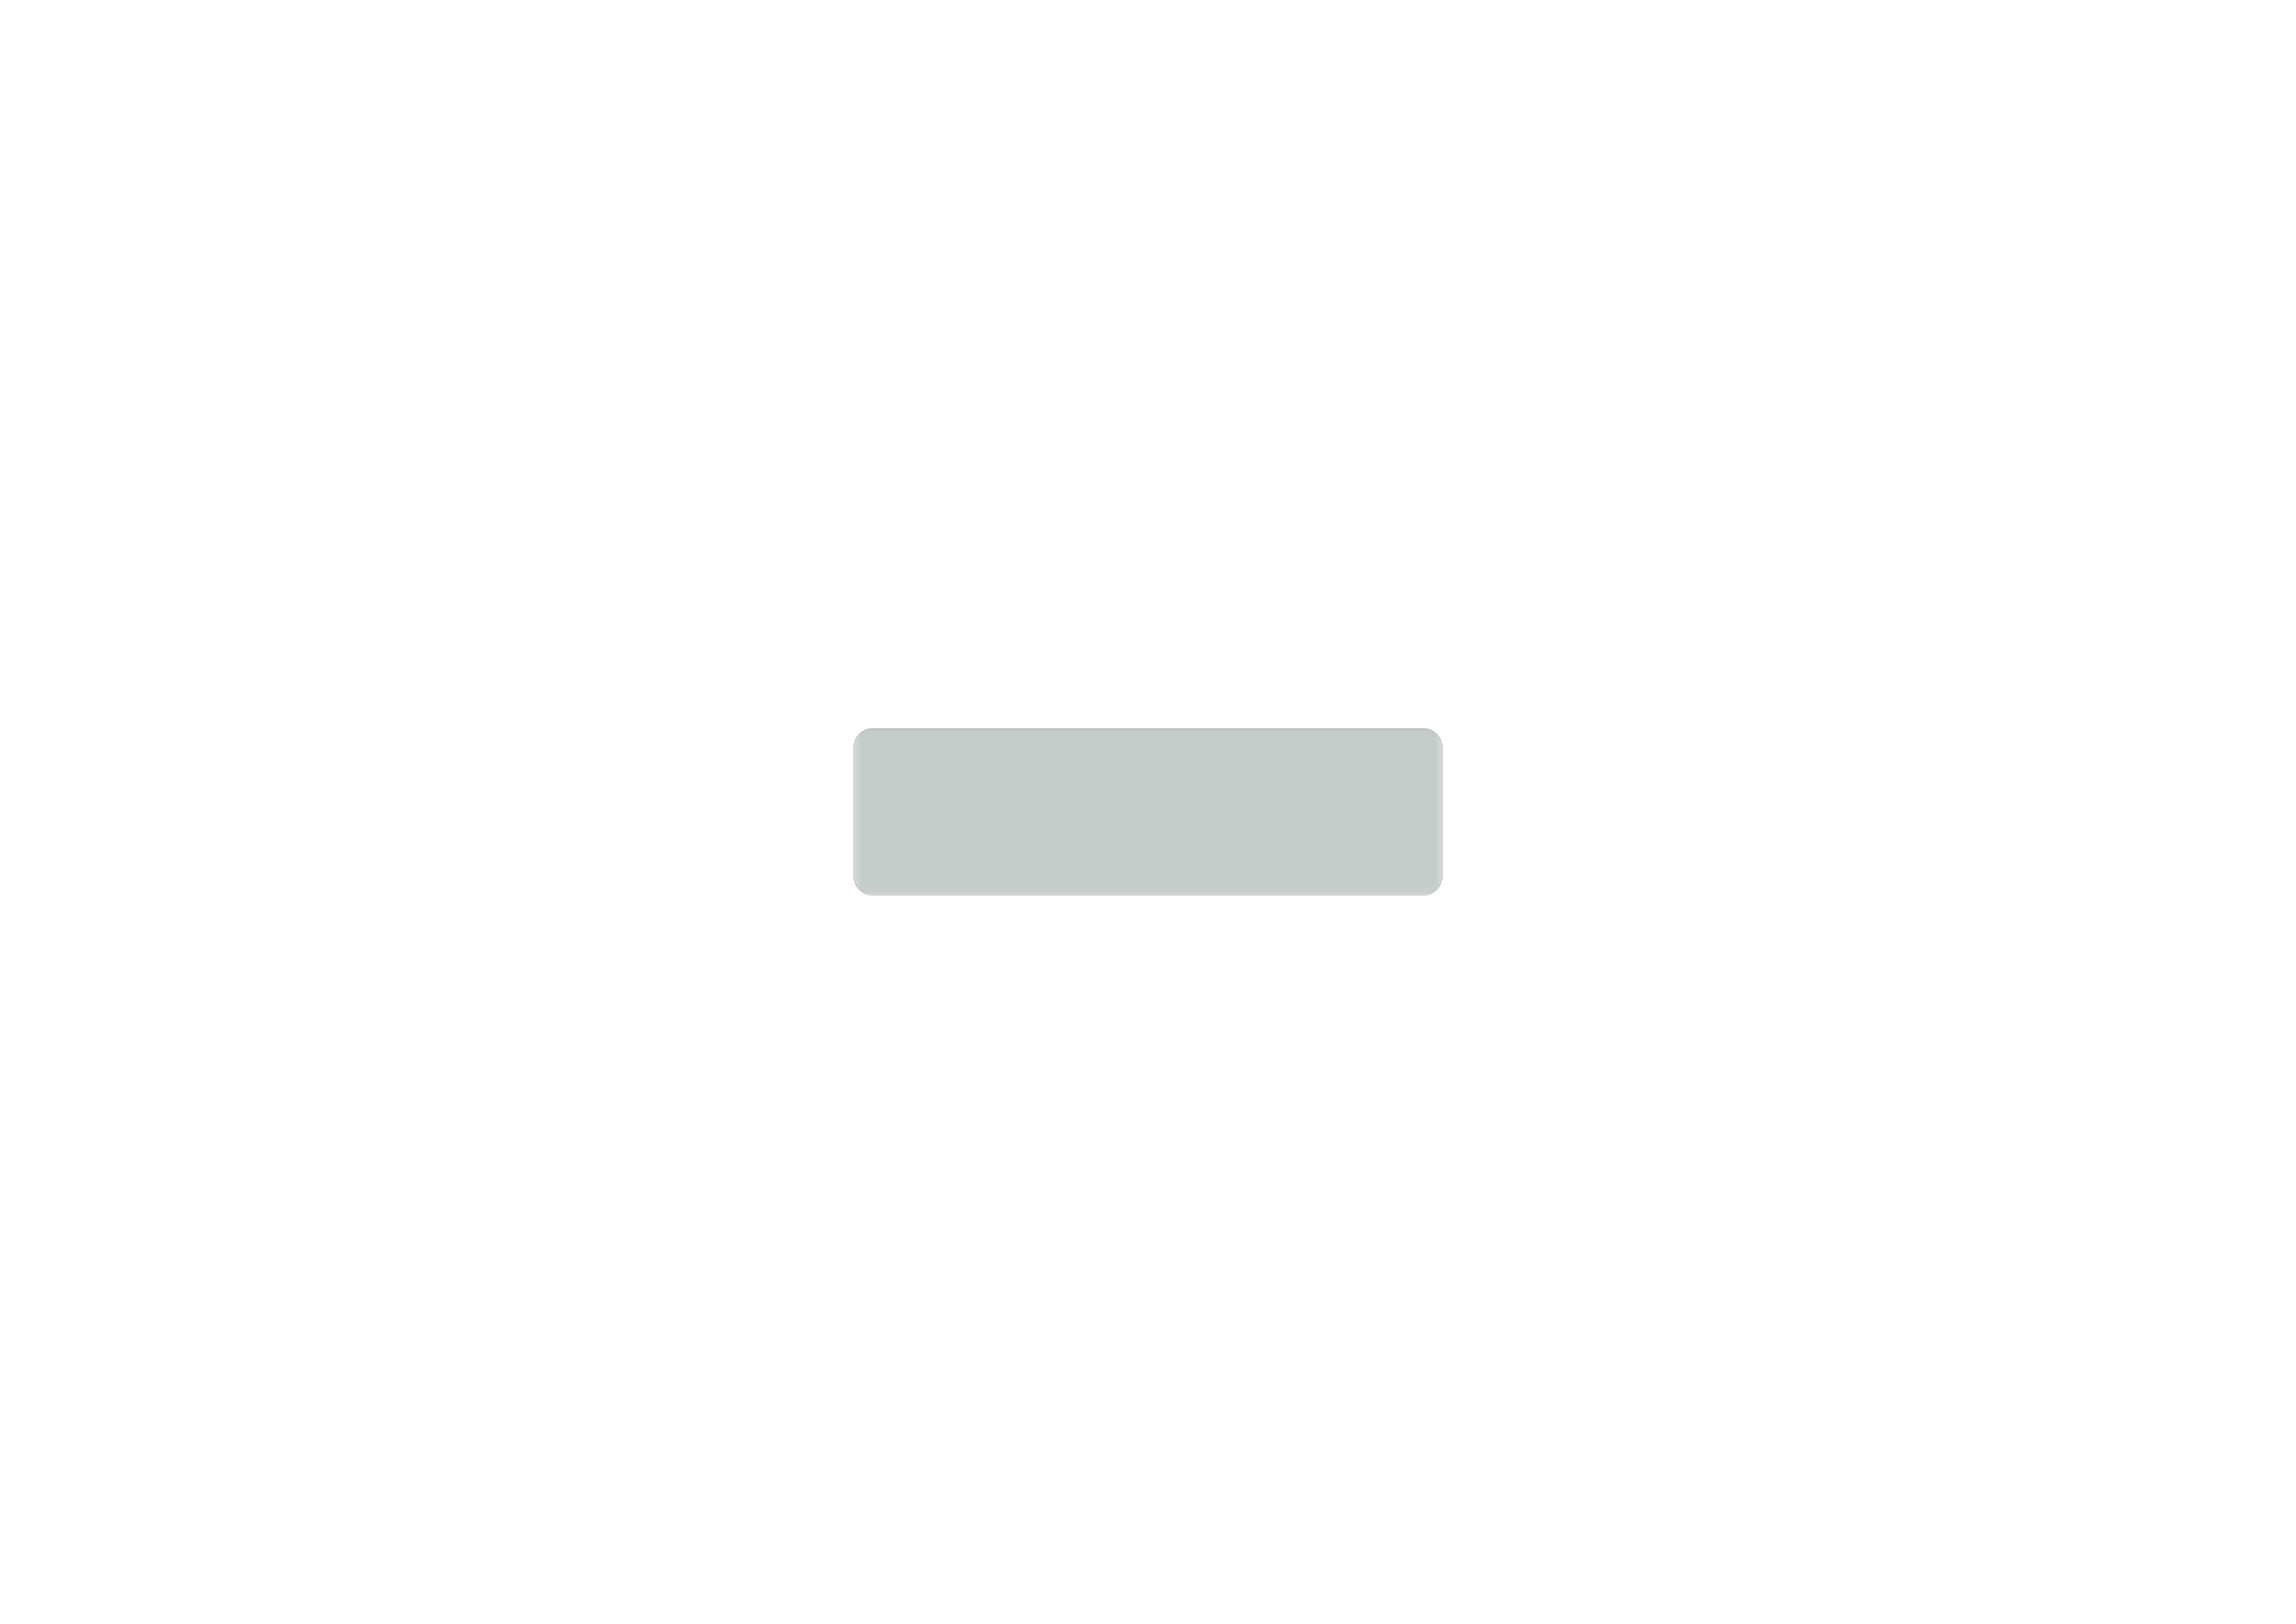 <?xml version='1.0' encoding='ASCII' standalone='yes'?>
<svg xmlns="http://www.w3.org/2000/svg" version="1.1" width="297.002mm" height="210.007mm" viewBox="0 0 297.002 210.007">
            <title>Picture generated by PcbDraw </title>
            <desc>Picture generated by PcbDraw</desc>
        <defs><clipPath id="cut-off"><path d=" M 110.401 96.749 A 2.54 2.54 0 0 1 112.941 94.209 L 184.061 94.209 A 2.54 2.54 0 0 1 186.601 96.749 L 186.601 113.259 A 2.54 2.54 0 0 1 184.061 115.799 L 112.941 115.799 A 2.54 2.54 0 0 1 110.401 113.259 L 110.401 96.749 " style="fill-rule: evenodd;"/></clipPath><mask id="pads-mask-silkscreen"><rect x="110.274" y="92.874" width="76.454" height="23.051" fill="white"/><g style="fill:#000000; fill-opacity:1;  stroke:#000000; stroke-width:0; stroke-opacity:1;  stroke-linecap:round; stroke-linejoin:round;">
<path style="fill:#000000; fill-opacity:1;  stroke:#000000; stroke-width:0; stroke-opacity:1;  stroke-linecap:round; stroke-linejoin:round;fill-rule:evenodd;" d="M 147.295,106.782 144.501,106.782 144.501,105.004 147.295,105.004 Z"/> 
</g>
<g style="fill:#000000; fill-opacity:0.0;  stroke:#000000; stroke-width:0.47; stroke-opacity:1;  stroke-linecap:round; stroke-linejoin:round;">
<path d="M174.028 95.11 A0.75 0.75 0.0 0 0 173.278 95.86"/>
<path d="M174.778 95.86 A0.75 0.75 0.0 0 0 174.028 95.11"/>
<path d="M173.278 95.86 A0.75 0.75 0.0 0 0 174.028 96.61"/>
<path d="M174.028 96.61 A0.75 0.75 0.0 0 0 174.778 95.86"/>
</g>
<g style="fill:#000000; fill-opacity:1;  stroke:#000000; stroke-width:0; stroke-opacity:1;  stroke-linecap:round; stroke-linejoin:round;">
<path style="fill:#000000; fill-opacity:1;  stroke:#000000; stroke-width:0; stroke-opacity:1;  stroke-linecap:round; stroke-linejoin:round;fill-rule:evenodd;" d="M 120.688,111.227 117.894,111.227 117.894,109.449 120.688,109.449 Z"/> 
<path style="fill:#000000; fill-opacity:1;  stroke:#000000; stroke-width:0; stroke-opacity:1;  stroke-linecap:round; stroke-linejoin:round;fill-rule:evenodd;" d="M 147.358,104.75 144.564,104.75 144.564,102.972 147.358,102.972 Z"/> 
<path style="fill:#000000; fill-opacity:1;  stroke:#000000; stroke-width:0; stroke-opacity:1;  stroke-linecap:round; stroke-linejoin:round;fill-rule:evenodd;" d="M 147.358,102.718 144.564,102.718 144.564,100.94 147.358,100.94 Z"/> 
<path style="fill:#000000; fill-opacity:1;  stroke:#000000; stroke-width:0; stroke-opacity:1;  stroke-linecap:round; stroke-linejoin:round;fill-rule:evenodd;" d="M 147.358,108.814 144.564,108.814 144.564,107.036 147.358,107.036 Z"/> 
</g>
<g style="fill:#000000; fill-opacity:0.0;  stroke:#000000; stroke-width:0.47; stroke-opacity:1;  stroke-linecap:round; stroke-linejoin:round;">
<path d="M111.989 110.286 A0.75 0.75 0.0 0 0 111.239 111.036"/>
<path d="M112.739 111.036 A0.75 0.75 0.0 0 0 111.989 110.286"/>
<path d="M111.239 111.036 A0.75 0.75 0.0 0 0 111.989 111.786"/>
<path d="M111.989 111.786 A0.75 0.75 0.0 0 0 112.739 111.036"/>
<g style="fill:#000000; fill-opacity:1;  stroke:#000000; stroke-width:0; stroke-opacity:1;  stroke-linecap:round; stroke-linejoin:round;">
<path style="fill:#000000; fill-opacity:1;  stroke:#000000; stroke-width:0; stroke-opacity:1;  stroke-linecap:round; stroke-linejoin:round;fill-rule:evenodd;" d="M 161.298,106.516 161.294,106.535 161.283,106.552 161.267,106.562 161.247,106.566 160.007,106.566 159.988,106.562 159.971,106.552 159.96,106.535 159.956,106.516 159.956,105.016 159.96,104.996 159.971,104.98 159.988,104.969 160.007,104.965 161.247,104.965 161.267,104.969 161.283,104.98 161.294,104.996 161.298,105.016 Z"/> 
<path style="fill:#000000; fill-opacity:1;  stroke:#000000; stroke-width:0; stroke-opacity:1;  stroke-linecap:round; stroke-linejoin:round;fill-rule:evenodd;" d="M 159.398,106.516 159.394,106.535 159.383,106.552 159.367,106.562 159.347,106.566 158.107,106.566 158.088,106.562 158.071,106.552 158.06,106.535 158.056,106.516 158.056,105.016 158.06,104.996 158.071,104.98 158.088,104.969 158.107,104.965 159.347,104.965 159.367,104.969 159.383,104.98 159.394,104.996 159.398,105.016 Z"/> 
</g>
<g style="fill:#000000; fill-opacity:1;  stroke:#000000; stroke-width:0; stroke-opacity:1;  stroke-linecap:round; stroke-linejoin:round;">
<path style="fill:#000000; fill-opacity:1;  stroke:#000000; stroke-width:0; stroke-opacity:1;  stroke-linecap:round; stroke-linejoin:round;fill-rule:evenodd;" d="M 142.932,106.579 142.913,106.576 142.896,106.564 142.885,106.548 142.881,106.529 142.881,106.079 142.885,106.059 142.896,106.043 142.913,106.032 142.932,106.028 143.832,106.028 143.851,106.032 143.868,106.043 143.879,106.059 143.883,106.079 143.883,106.529 143.879,106.548 143.868,106.564 143.851,106.576 143.832,106.579 Z"/> 
<path style="fill:#000000; fill-opacity:1;  stroke:#000000; stroke-width:0; stroke-opacity:1;  stroke-linecap:round; stroke-linejoin:round;fill-rule:evenodd;" d="M 142.932,105.679 142.913,105.675 142.896,105.665 142.885,105.648 142.881,105.629 142.881,105.179 142.885,105.159 142.896,105.143 142.913,105.132 142.932,105.128 143.832,105.128 143.851,105.132 143.868,105.143 143.879,105.159 143.883,105.179 143.883,105.629 143.879,105.648 143.868,105.665 143.851,105.675 143.832,105.679 Z"/> 
<path style="fill:#000000; fill-opacity:1;  stroke:#000000; stroke-width:0; stroke-opacity:1;  stroke-linecap:round; stroke-linejoin:round;fill-rule:evenodd;" d="M 142.932,104.879 142.913,104.876 142.896,104.865 142.885,104.848 142.881,104.829 142.881,104.379 142.885,104.359 142.896,104.343 142.913,104.332 142.932,104.328 143.832,104.328 143.851,104.332 143.868,104.343 143.879,104.359 143.883,104.379 143.883,104.829 143.879,104.848 143.868,104.865 143.851,104.876 143.832,104.879 Z"/> 
<path style="fill:#000000; fill-opacity:1;  stroke:#000000; stroke-width:0; stroke-opacity:1;  stroke-linecap:round; stroke-linejoin:round;fill-rule:evenodd;" d="M 142.932,103.979 142.913,103.975 142.896,103.965 142.885,103.948 142.881,103.929 142.881,103.479 142.885,103.459 142.896,103.443 142.913,103.432 142.932,103.428 143.832,103.428 143.851,103.432 143.868,103.443 143.879,103.459 143.883,103.479 143.883,103.929 143.879,103.948 143.868,103.965 143.851,103.975 143.832,103.979 Z"/> 
<path style="fill:#000000; fill-opacity:1;  stroke:#000000; stroke-width:0; stroke-opacity:1;  stroke-linecap:round; stroke-linejoin:round;fill-rule:evenodd;" d="M 141.232,103.979 141.213,103.975 141.196,103.965 141.185,103.948 141.181,103.929 141.181,103.479 141.185,103.459 141.196,103.443 141.213,103.432 141.232,103.428 142.132,103.428 142.151,103.432 142.168,103.443 142.179,103.459 142.183,103.479 142.183,103.929 142.179,103.948 142.168,103.965 142.151,103.975 142.132,103.979 Z"/> 
<path style="fill:#000000; fill-opacity:1;  stroke:#000000; stroke-width:0; stroke-opacity:1;  stroke-linecap:round; stroke-linejoin:round;fill-rule:evenodd;" d="M 141.232,104.879 141.213,104.876 141.196,104.865 141.185,104.848 141.181,104.829 141.181,104.379 141.185,104.359 141.196,104.343 141.213,104.332 141.232,104.328 142.132,104.328 142.151,104.332 142.168,104.343 142.179,104.359 142.183,104.379 142.183,104.829 142.179,104.848 142.168,104.865 142.151,104.876 142.132,104.879 Z"/> 
<path style="fill:#000000; fill-opacity:1;  stroke:#000000; stroke-width:0; stroke-opacity:1;  stroke-linecap:round; stroke-linejoin:round;fill-rule:evenodd;" d="M 141.232,105.679 141.213,105.675 141.196,105.665 141.185,105.648 141.181,105.629 141.181,105.179 141.185,105.159 141.196,105.143 141.213,105.132 141.232,105.128 142.132,105.128 142.151,105.132 142.168,105.143 142.179,105.159 142.183,105.179 142.183,105.629 142.179,105.648 142.168,105.665 142.151,105.675 142.132,105.679 Z"/> 
<path style="fill:#000000; fill-opacity:1;  stroke:#000000; stroke-width:0; stroke-opacity:1;  stroke-linecap:round; stroke-linejoin:round;fill-rule:evenodd;" d="M 141.232,106.579 141.213,106.576 141.196,106.564 141.185,106.548 141.181,106.529 141.181,106.079 141.185,106.059 141.196,106.043 141.213,106.032 141.232,106.028 142.132,106.028 142.151,106.032 142.168,106.043 142.179,106.059 142.183,106.079 142.183,106.529 142.179,106.548 142.168,106.564 142.151,106.576 142.132,106.579 Z"/> 
</g>
<g style="fill:#000000; fill-opacity:1;  stroke:#000000; stroke-width:0; stroke-opacity:1;  stroke-linecap:round; stroke-linejoin:round;">
<path style="fill:#000000; fill-opacity:1;  stroke:#000000; stroke-width:0; stroke-opacity:1;  stroke-linecap:round; stroke-linejoin:round;fill-rule:evenodd;" d="M 150.922,103.33 150.903,103.326 150.886,103.316 150.875,103.299 150.871,103.28 150.871,102.205 150.875,102.185 150.886,102.169 150.903,102.158 150.922,102.154 151.922,102.154 151.941,102.158 151.958,102.169 151.969,102.185 151.973,102.205 151.973,103.28 151.969,103.299 151.958,103.316 151.941,103.326 151.922,103.33 Z"/> 
<path style="fill:#000000; fill-opacity:1;  stroke:#000000; stroke-width:0; stroke-opacity:1;  stroke-linecap:round; stroke-linejoin:round;fill-rule:evenodd;" d="M 150.922,101.63 150.903,101.626 150.886,101.615 150.875,101.599 150.871,101.58 150.871,100.505 150.875,100.485 150.886,100.469 150.903,100.458 150.922,100.454 151.922,100.454 151.941,100.458 151.958,100.469 151.969,100.485 151.973,100.505 151.973,101.58 151.969,101.599 151.958,101.615 151.941,101.626 151.922,101.63 Z"/> 
</g>
<g style="fill:#000000; fill-opacity:1;  stroke:#000000; stroke-width:0; stroke-opacity:1;  stroke-linecap:round; stroke-linejoin:round;">
<path style="fill:#000000; fill-opacity:1;  stroke:#000000; stroke-width:0; stroke-opacity:1;  stroke-linecap:round; stroke-linejoin:round;fill-rule:evenodd;" d="M 159.765,96.114 159.785,95.935 159.845,95.766 159.94,95.614 160.067,95.487 160.219,95.392 160.388,95.333 160.566,95.313 160.744,95.333 160.914,95.392 161.065,95.487 161.192,95.614 161.288,95.766 161.347,95.935 161.367,96.114 161.347,96.292 161.288,96.461 161.192,96.613 161.065,96.74 160.914,96.835 160.744,96.894 160.566,96.914 160.388,96.894 160.219,96.835 160.067,96.74 159.94,96.613 159.845,96.461 159.785,96.292 159.765,96.114 Z"/> 
</g>
<g style="fill:#000000; fill-opacity:1;  stroke:#000000; stroke-width:0; stroke-opacity:1;  stroke-linecap:round; stroke-linejoin:round;">
<path style="fill:#000000; fill-opacity:1;  stroke:#000000; stroke-width:0; stroke-opacity:1;  stroke-linecap:round; stroke-linejoin:round;fill-rule:evenodd;" d="M 160.052,103.418 160.056,103.398 160.067,103.382 160.084,103.371 160.103,103.367 160.653,103.367 160.673,103.371 160.689,103.382 160.7,103.398 160.704,103.418 160.704,104.618 160.7,104.637 160.689,104.653 160.673,104.665 160.653,104.668 160.103,104.668 160.084,104.665 160.067,104.653 160.056,104.637 160.052,104.618 Z"/> 
<path style="fill:#000000; fill-opacity:1;  stroke:#000000; stroke-width:0; stroke-opacity:1;  stroke-linecap:round; stroke-linejoin:round;fill-rule:evenodd;" d="M 161.002,103.418 161.006,103.398 161.017,103.382 161.034,103.371 161.053,103.367 161.603,103.367 161.623,103.371 161.639,103.382 161.65,103.398 161.654,103.418 161.654,104.618 161.65,104.637 161.639,104.653 161.623,104.665 161.603,104.668 161.053,104.668 161.034,104.665 161.017,104.653 161.006,104.637 161.002,104.618 Z"/> 
<path style="fill:#000000; fill-opacity:1;  stroke:#000000; stroke-width:0; stroke-opacity:1;  stroke-linecap:round; stroke-linejoin:round;fill-rule:evenodd;" d="M 161.952,103.418 161.956,103.398 161.967,103.382 161.984,103.371 162.003,103.367 162.553,103.367 162.572,103.371 162.589,103.382 162.6,103.398 162.604,103.418 162.604,104.618 162.6,104.637 162.589,104.653 162.572,104.665 162.553,104.668 162.003,104.668 161.984,104.665 161.967,104.653 161.956,104.637 161.952,104.618 Z"/> 
<path style="fill:#000000; fill-opacity:1;  stroke:#000000; stroke-width:0; stroke-opacity:1;  stroke-linecap:round; stroke-linejoin:round;fill-rule:evenodd;" d="M 161.952,100.818 161.956,100.798 161.967,100.782 161.984,100.771 162.003,100.767 162.553,100.767 162.572,100.771 162.589,100.782 162.6,100.798 162.604,100.818 162.604,102.018 162.6,102.037 162.589,102.053 162.572,102.064 162.553,102.068 162.003,102.068 161.984,102.064 161.967,102.053 161.956,102.037 161.952,102.018 Z"/> 
<path style="fill:#000000; fill-opacity:1;  stroke:#000000; stroke-width:0; stroke-opacity:1;  stroke-linecap:round; stroke-linejoin:round;fill-rule:evenodd;" d="M 161.002,100.818 161.006,100.798 161.017,100.782 161.034,100.771 161.053,100.767 161.603,100.767 161.623,100.771 161.639,100.782 161.65,100.798 161.654,100.818 161.654,102.018 161.65,102.037 161.639,102.053 161.623,102.064 161.603,102.068 161.053,102.068 161.034,102.064 161.017,102.053 161.006,102.037 161.002,102.018 Z"/> 
<path style="fill:#000000; fill-opacity:1;  stroke:#000000; stroke-width:0; stroke-opacity:1;  stroke-linecap:round; stroke-linejoin:round;fill-rule:evenodd;" d="M 160.052,100.818 160.056,100.798 160.067,100.782 160.084,100.771 160.103,100.767 160.653,100.767 160.673,100.771 160.689,100.782 160.7,100.798 160.704,100.818 160.704,102.018 160.7,102.037 160.689,102.053 160.673,102.064 160.653,102.068 160.103,102.068 160.084,102.064 160.067,102.053 160.056,102.037 160.052,102.018 Z"/> 
</g>
<g style="fill:#000000; fill-opacity:1;  stroke:#000000; stroke-width:0; stroke-opacity:1;  stroke-linecap:round; stroke-linejoin:round;">
<circle cx="129.451" cy="96.749" r="1.651"/> 
</g>
<g style="fill:#000000; fill-opacity:1;  stroke:#000000; stroke-width:0; stroke-opacity:1;  stroke-linecap:round; stroke-linejoin:round;">
<path style="fill:#000000; fill-opacity:1;  stroke:#000000; stroke-width:0; stroke-opacity:1;  stroke-linecap:round; stroke-linejoin:round;fill-rule:evenodd;" d="M 152.856,104.978 152.81,104.969 152.771,104.943 152.744,104.904 152.735,104.858 152.735,104.198 152.744,104.151 152.771,104.112 152.81,104.086 152.856,104.077 152.996,104.077 153.042,104.086 153.082,104.112 153.108,104.151 153.117,104.198 153.117,104.858 153.108,104.904 153.082,104.943 153.042,104.969 152.996,104.978 Z"/> 
<path style="fill:#000000; fill-opacity:1;  stroke:#000000; stroke-width:0; stroke-opacity:1;  stroke-linecap:round; stroke-linejoin:round;fill-rule:evenodd;" d="M 152.356,104.978 152.31,104.969 152.271,104.943 152.244,104.904 152.235,104.858 152.235,104.198 152.244,104.151 152.271,104.112 152.31,104.086 152.356,104.077 152.496,104.077 152.542,104.086 152.582,104.112 152.608,104.151 152.617,104.198 152.617,104.858 152.608,104.904 152.582,104.943 152.542,104.969 152.496,104.978 Z"/> 
<path style="fill:#000000; fill-opacity:1;  stroke:#000000; stroke-width:0; stroke-opacity:1;  stroke-linecap:round; stroke-linejoin:round;fill-rule:evenodd;" d="M 151.856,104.978 151.81,104.969 151.771,104.943 151.744,104.904 151.735,104.858 151.735,104.198 151.744,104.151 151.771,104.112 151.81,104.086 151.856,104.077 151.996,104.077 152.042,104.086 152.082,104.112 152.108,104.151 152.117,104.198 152.117,104.858 152.108,104.904 152.082,104.943 152.042,104.969 151.996,104.978 Z"/> 
<path style="fill:#000000; fill-opacity:1;  stroke:#000000; stroke-width:0; stroke-opacity:1;  stroke-linecap:round; stroke-linejoin:round;fill-rule:evenodd;" d="M 151.356,104.978 151.31,104.969 151.271,104.943 151.244,104.904 151.235,104.858 151.235,104.198 151.244,104.151 151.271,104.112 151.31,104.086 151.356,104.077 151.496,104.077 151.542,104.086 151.582,104.112 151.608,104.151 151.617,104.198 151.617,104.858 151.608,104.904 151.582,104.943 151.542,104.969 151.496,104.978 Z"/> 
<path style="fill:#000000; fill-opacity:1;  stroke:#000000; stroke-width:0; stroke-opacity:1;  stroke-linecap:round; stroke-linejoin:round;fill-rule:evenodd;" d="M 150.856,104.978 150.81,104.969 150.771,104.943 150.744,104.904 150.735,104.858 150.735,104.198 150.744,104.151 150.771,104.112 150.81,104.086 150.856,104.077 150.996,104.077 151.042,104.086 151.082,104.112 151.108,104.151 151.117,104.198 151.117,104.858 151.108,104.904 151.082,104.943 151.042,104.969 150.996,104.978 Z"/> 
<path style="fill:#000000; fill-opacity:1;  stroke:#000000; stroke-width:0; stroke-opacity:1;  stroke-linecap:round; stroke-linejoin:round;fill-rule:evenodd;" d="M 150.356,104.978 150.31,104.969 150.271,104.943 150.244,104.904 150.235,104.858 150.235,104.198 150.244,104.151 150.271,104.112 150.31,104.086 150.356,104.077 150.496,104.077 150.542,104.086 150.582,104.112 150.608,104.151 150.617,104.198 150.617,104.858 150.608,104.904 150.582,104.943 150.542,104.969 150.496,104.978 Z"/> 
<path style="fill:#000000; fill-opacity:1;  stroke:#000000; stroke-width:0; stroke-opacity:1;  stroke-linecap:round; stroke-linejoin:round;fill-rule:evenodd;" d="M 149.225,105.208 149.234,105.161 149.261,105.122 149.3,105.096 149.346,105.087 150.006,105.087 150.052,105.096 150.091,105.122 150.118,105.161 150.127,105.208 150.127,105.348 150.118,105.394 150.091,105.433 150.052,105.459 150.006,105.468 149.346,105.468 149.3,105.459 149.261,105.433 149.234,105.394 149.225,105.348 Z"/> 
<path style="fill:#000000; fill-opacity:1;  stroke:#000000; stroke-width:0; stroke-opacity:1;  stroke-linecap:round; stroke-linejoin:round;fill-rule:evenodd;" d="M 149.225,105.708 149.234,105.661 149.261,105.622 149.3,105.596 149.346,105.587 150.006,105.587 150.052,105.596 150.091,105.622 150.118,105.661 150.127,105.708 150.127,105.848 150.118,105.894 150.091,105.933 150.052,105.959 150.006,105.968 149.346,105.968 149.3,105.959 149.261,105.933 149.234,105.894 149.225,105.848 Z"/> 
<path style="fill:#000000; fill-opacity:1;  stroke:#000000; stroke-width:0; stroke-opacity:1;  stroke-linecap:round; stroke-linejoin:round;fill-rule:evenodd;" d="M 149.225,106.208 149.234,106.161 149.261,106.122 149.3,106.096 149.346,106.087 150.006,106.087 150.052,106.096 150.091,106.122 150.118,106.161 150.127,106.208 150.127,106.348 150.118,106.394 150.091,106.433 150.052,106.459 150.006,106.468 149.346,106.468 149.3,106.459 149.261,106.433 149.234,106.394 149.225,106.348 Z"/> 
<path style="fill:#000000; fill-opacity:1;  stroke:#000000; stroke-width:0; stroke-opacity:1;  stroke-linecap:round; stroke-linejoin:round;fill-rule:evenodd;" d="M 149.225,106.708 149.234,106.661 149.261,106.622 149.3,106.596 149.346,106.587 150.006,106.587 150.052,106.596 150.091,106.622 150.118,106.661 150.127,106.708 150.127,106.848 150.118,106.894 150.091,106.933 150.052,106.959 150.006,106.968 149.346,106.968 149.3,106.959 149.261,106.933 149.234,106.894 149.225,106.848 Z"/> 
<path style="fill:#000000; fill-opacity:1;  stroke:#000000; stroke-width:0; stroke-opacity:1;  stroke-linecap:round; stroke-linejoin:round;fill-rule:evenodd;" d="M 149.225,107.208 149.234,107.161 149.261,107.122 149.3,107.096 149.346,107.087 150.006,107.087 150.052,107.096 150.091,107.122 150.118,107.161 150.127,107.208 150.127,107.348 150.118,107.394 150.091,107.433 150.052,107.459 150.006,107.468 149.346,107.468 149.3,107.459 149.261,107.433 149.234,107.394 149.225,107.348 Z"/> 
<path style="fill:#000000; fill-opacity:1;  stroke:#000000; stroke-width:0; stroke-opacity:1;  stroke-linecap:round; stroke-linejoin:round;fill-rule:evenodd;" d="M 149.225,107.708 149.234,107.661 149.261,107.622 149.3,107.596 149.346,107.587 150.006,107.587 150.052,107.596 150.091,107.622 150.118,107.661 150.127,107.708 150.127,107.848 150.118,107.894 150.091,107.933 150.052,107.959 150.006,107.968 149.346,107.968 149.3,107.959 149.261,107.933 149.234,107.894 149.225,107.848 Z"/> 
<path style="fill:#000000; fill-opacity:1;  stroke:#000000; stroke-width:0; stroke-opacity:1;  stroke-linecap:round; stroke-linejoin:round;fill-rule:evenodd;" d="M 150.496,108.077 150.542,108.086 150.582,108.112 150.608,108.151 150.617,108.198 150.617,108.858 150.608,108.904 150.582,108.943 150.542,108.969 150.496,108.978 150.356,108.978 150.31,108.969 150.271,108.943 150.244,108.904 150.235,108.858 150.235,108.198 150.244,108.151 150.271,108.112 150.31,108.086 150.356,108.077 Z"/> 
<path style="fill:#000000; fill-opacity:1;  stroke:#000000; stroke-width:0; stroke-opacity:1;  stroke-linecap:round; stroke-linejoin:round;fill-rule:evenodd;" d="M 150.996,108.077 151.042,108.086 151.082,108.112 151.108,108.151 151.117,108.198 151.117,108.858 151.108,108.904 151.082,108.943 151.042,108.969 150.996,108.978 150.856,108.978 150.81,108.969 150.771,108.943 150.744,108.904 150.735,108.858 150.735,108.198 150.744,108.151 150.771,108.112 150.81,108.086 150.856,108.077 Z"/> 
<path style="fill:#000000; fill-opacity:1;  stroke:#000000; stroke-width:0; stroke-opacity:1;  stroke-linecap:round; stroke-linejoin:round;fill-rule:evenodd;" d="M 151.496,108.077 151.542,108.086 151.582,108.112 151.608,108.151 151.617,108.198 151.617,108.858 151.608,108.904 151.582,108.943 151.542,108.969 151.496,108.978 151.356,108.978 151.31,108.969 151.271,108.943 151.244,108.904 151.235,108.858 151.235,108.198 151.244,108.151 151.271,108.112 151.31,108.086 151.356,108.077 Z"/> 
<path style="fill:#000000; fill-opacity:1;  stroke:#000000; stroke-width:0; stroke-opacity:1;  stroke-linecap:round; stroke-linejoin:round;fill-rule:evenodd;" d="M 151.996,108.077 152.042,108.086 152.082,108.112 152.108,108.151 152.117,108.198 152.117,108.858 152.108,108.904 152.082,108.943 152.042,108.969 151.996,108.978 151.856,108.978 151.81,108.969 151.771,108.943 151.744,108.904 151.735,108.858 151.735,108.198 151.744,108.151 151.771,108.112 151.81,108.086 151.856,108.077 Z"/> 
<path style="fill:#000000; fill-opacity:1;  stroke:#000000; stroke-width:0; stroke-opacity:1;  stroke-linecap:round; stroke-linejoin:round;fill-rule:evenodd;" d="M 152.496,108.077 152.542,108.086 152.582,108.112 152.608,108.151 152.617,108.198 152.617,108.858 152.608,108.904 152.582,108.943 152.542,108.969 152.496,108.978 152.356,108.978 152.31,108.969 152.271,108.943 152.244,108.904 152.235,108.858 152.235,108.198 152.244,108.151 152.271,108.112 152.31,108.086 152.356,108.077 Z"/> 
<path style="fill:#000000; fill-opacity:1;  stroke:#000000; stroke-width:0; stroke-opacity:1;  stroke-linecap:round; stroke-linejoin:round;fill-rule:evenodd;" d="M 152.996,108.077 153.042,108.086 153.082,108.112 153.108,108.151 153.117,108.198 153.117,108.858 153.108,108.904 153.082,108.943 153.042,108.969 152.996,108.978 152.856,108.978 152.81,108.969 152.771,108.943 152.744,108.904 152.735,108.858 152.735,108.198 152.744,108.151 152.771,108.112 152.81,108.086 152.856,108.077 Z"/> 
<path style="fill:#000000; fill-opacity:1;  stroke:#000000; stroke-width:0; stroke-opacity:1;  stroke-linecap:round; stroke-linejoin:round;fill-rule:evenodd;" d="M 154.127,107.848 154.118,107.894 154.091,107.933 154.052,107.959 154.006,107.968 153.346,107.968 153.3,107.959 153.261,107.933 153.234,107.894 153.225,107.848 153.225,107.708 153.234,107.661 153.261,107.622 153.3,107.596 153.346,107.587 154.006,107.587 154.052,107.596 154.091,107.622 154.118,107.661 154.127,107.708 Z"/> 
<path style="fill:#000000; fill-opacity:1;  stroke:#000000; stroke-width:0; stroke-opacity:1;  stroke-linecap:round; stroke-linejoin:round;fill-rule:evenodd;" d="M 154.127,107.348 154.118,107.394 154.091,107.433 154.052,107.459 154.006,107.468 153.346,107.468 153.3,107.459 153.261,107.433 153.234,107.394 153.225,107.348 153.225,107.208 153.234,107.161 153.261,107.122 153.3,107.096 153.346,107.087 154.006,107.087 154.052,107.096 154.091,107.122 154.118,107.161 154.127,107.208 Z"/> 
<path style="fill:#000000; fill-opacity:1;  stroke:#000000; stroke-width:0; stroke-opacity:1;  stroke-linecap:round; stroke-linejoin:round;fill-rule:evenodd;" d="M 154.127,106.848 154.118,106.894 154.091,106.933 154.052,106.959 154.006,106.968 153.346,106.968 153.3,106.959 153.261,106.933 153.234,106.894 153.225,106.848 153.225,106.708 153.234,106.661 153.261,106.622 153.3,106.596 153.346,106.587 154.006,106.587 154.052,106.596 154.091,106.622 154.118,106.661 154.127,106.708 Z"/> 
<path style="fill:#000000; fill-opacity:1;  stroke:#000000; stroke-width:0; stroke-opacity:1;  stroke-linecap:round; stroke-linejoin:round;fill-rule:evenodd;" d="M 154.127,106.348 154.118,106.394 154.091,106.433 154.052,106.459 154.006,106.468 153.346,106.468 153.3,106.459 153.261,106.433 153.234,106.394 153.225,106.348 153.225,106.208 153.234,106.161 153.261,106.122 153.3,106.096 153.346,106.087 154.006,106.087 154.052,106.096 154.091,106.122 154.118,106.161 154.127,106.208 Z"/> 
<path style="fill:#000000; fill-opacity:1;  stroke:#000000; stroke-width:0; stroke-opacity:1;  stroke-linecap:round; stroke-linejoin:round;fill-rule:evenodd;" d="M 154.127,105.848 154.118,105.894 154.091,105.933 154.052,105.959 154.006,105.968 153.346,105.968 153.3,105.959 153.261,105.933 153.234,105.894 153.225,105.848 153.225,105.708 153.234,105.661 153.261,105.622 153.3,105.596 153.346,105.587 154.006,105.587 154.052,105.596 154.091,105.622 154.118,105.661 154.127,105.708 Z"/> 
<path style="fill:#000000; fill-opacity:1;  stroke:#000000; stroke-width:0; stroke-opacity:1;  stroke-linecap:round; stroke-linejoin:round;fill-rule:evenodd;" d="M 154.127,105.348 154.118,105.394 154.091,105.433 154.052,105.459 154.006,105.468 153.346,105.468 153.3,105.459 153.261,105.433 153.234,105.394 153.225,105.348 153.225,105.208 153.234,105.161 153.261,105.122 153.3,105.096 153.346,105.087 154.006,105.087 154.052,105.096 154.091,105.122 154.118,105.161 154.127,105.208 Z"/> 
<path style="fill:#000000; fill-opacity:1;  stroke:#000000; stroke-width:0; stroke-opacity:1;  stroke-linecap:round; stroke-linejoin:round;fill-rule:evenodd;" d="M 152.565,105.588 152.584,105.592 152.601,105.603 152.612,105.619 152.616,105.639 152.616,107.417 152.612,107.436 152.601,107.453 152.584,107.463 152.565,107.467 150.787,107.467 150.768,107.463 150.751,107.453 150.74,107.436 150.736,107.417 150.736,105.639 150.74,105.619 150.751,105.603 150.768,105.592 150.787,105.588 Z"/> 
</g>
<g style="fill:#000000; fill-opacity:1;  stroke:#000000; stroke-width:0; stroke-opacity:1;  stroke-linecap:round; stroke-linejoin:round;">
<path style="fill:#000000; fill-opacity:1;  stroke:#000000; stroke-width:0; stroke-opacity:1;  stroke-linecap:round; stroke-linejoin:round;fill-rule:evenodd;" d="M 173.477,95.86 173.493,95.729 173.548,95.59 173.639,95.47 173.758,95.379 173.898,95.325 174.028,95.309 174.159,95.325 174.298,95.379 174.418,95.47 174.508,95.59 174.563,95.729 174.579,95.86 174.563,95.99 174.508,96.13 174.418,96.249 174.298,96.34 174.159,96.395 174.028,96.41 173.898,96.395 173.758,96.34 173.639,96.249 173.548,96.13 173.493,95.99 173.477,95.86 Z"/> 
</g>
<g style="fill:#000000; fill-opacity:1;  stroke:#000000; stroke-width:0; stroke-opacity:1;  stroke-linecap:round; stroke-linejoin:round;">
<path style="fill:#000000; fill-opacity:1;  stroke:#000000; stroke-width:0; stroke-opacity:1;  stroke-linecap:round; stroke-linejoin:round;fill-rule:evenodd;" d="M 126.489,106.917 126.493,106.897 126.504,106.881 126.52,106.87 126.54,106.866 127.615,106.866 127.634,106.87 127.65,106.881 127.662,106.897 127.665,106.917 127.665,107.917 127.662,107.936 127.65,107.953 127.634,107.963 127.615,107.967 126.54,107.967 126.52,107.963 126.504,107.953 126.493,107.936 126.489,107.917 Z"/> 
<path style="fill:#000000; fill-opacity:1;  stroke:#000000; stroke-width:0; stroke-opacity:1;  stroke-linecap:round; stroke-linejoin:round;fill-rule:evenodd;" d="M 128.189,106.917 128.193,106.897 128.204,106.881 128.22,106.87 128.24,106.866 129.315,106.866 129.334,106.87 129.351,106.881 129.362,106.897 129.365,106.917 129.365,107.917 129.362,107.936 129.351,107.953 129.334,107.963 129.315,107.967 128.24,107.967 128.22,107.963 128.204,107.953 128.193,107.936 128.189,107.917 Z"/> 
</g>
<g style="fill:#000000; fill-opacity:1;  stroke:#000000; stroke-width:0; stroke-opacity:1;  stroke-linecap:round; stroke-linejoin:round;">
<path style="fill:#000000; fill-opacity:1;  stroke:#000000; stroke-width:0; stroke-opacity:1;  stroke-linecap:round; stroke-linejoin:round;fill-rule:evenodd;" d="M 169.852,105.927 169.833,105.924 169.816,105.912 169.805,105.896 169.801,105.877 169.801,105.377 169.805,105.357 169.816,105.341 169.833,105.33 169.852,105.326 170.352,105.326 170.371,105.33 170.388,105.341 170.399,105.357 170.403,105.377 170.403,105.877 170.399,105.896 170.388,105.912 170.371,105.924 170.352,105.927 Z"/> 
<path style="fill:#000000; fill-opacity:1;  stroke:#000000; stroke-width:0; stroke-opacity:1;  stroke-linecap:round; stroke-linejoin:round;fill-rule:evenodd;" d="M 169.852,105.127 169.833,105.124 169.816,105.112 169.805,105.096 169.801,105.077 169.801,104.677 169.805,104.657 169.816,104.641 169.833,104.63 169.852,104.626 170.352,104.626 170.371,104.63 170.388,104.641 170.399,104.657 170.403,104.677 170.403,105.077 170.399,105.096 170.388,105.112 170.371,105.124 170.352,105.127 Z"/> 
<path style="fill:#000000; fill-opacity:1;  stroke:#000000; stroke-width:0; stroke-opacity:1;  stroke-linecap:round; stroke-linejoin:round;fill-rule:evenodd;" d="M 169.852,104.427 169.833,104.424 169.816,104.412 169.805,104.396 169.801,104.377 169.801,103.877 169.805,103.857 169.816,103.841 169.833,103.83 169.852,103.826 170.352,103.826 170.371,103.83 170.388,103.841 170.399,103.857 170.403,103.877 170.403,104.377 170.399,104.396 170.388,104.412 170.371,104.424 170.352,104.427 Z"/> 
<path style="fill:#000000; fill-opacity:1;  stroke:#000000; stroke-width:0; stroke-opacity:1;  stroke-linecap:round; stroke-linejoin:round;fill-rule:evenodd;" d="M 168.052,104.427 168.033,104.424 168.016,104.412 168.005,104.396 168.001,104.377 168.001,103.877 168.005,103.857 168.016,103.841 168.033,103.83 168.052,103.826 168.552,103.826 168.571,103.83 168.588,103.841 168.599,103.857 168.603,103.877 168.603,104.377 168.599,104.396 168.588,104.412 168.571,104.424 168.552,104.427 Z"/> 
<path style="fill:#000000; fill-opacity:1;  stroke:#000000; stroke-width:0; stroke-opacity:1;  stroke-linecap:round; stroke-linejoin:round;fill-rule:evenodd;" d="M 168.052,105.127 168.033,105.124 168.016,105.112 168.005,105.096 168.001,105.077 168.001,104.677 168.005,104.657 168.016,104.641 168.033,104.63 168.052,104.626 168.552,104.626 168.571,104.63 168.588,104.641 168.599,104.657 168.603,104.677 168.603,105.077 168.599,105.096 168.588,105.112 168.571,105.124 168.552,105.127 Z"/> 
<path style="fill:#000000; fill-opacity:1;  stroke:#000000; stroke-width:0; stroke-opacity:1;  stroke-linecap:round; stroke-linejoin:round;fill-rule:evenodd;" d="M 168.052,105.927 168.033,105.924 168.016,105.912 168.005,105.896 168.001,105.877 168.001,105.377 168.005,105.357 168.016,105.341 168.033,105.33 168.052,105.326 168.552,105.326 168.571,105.33 168.588,105.341 168.599,105.357 168.603,105.377 168.603,105.877 168.599,105.896 168.588,105.912 168.571,105.924 168.552,105.927 Z"/> 
</g>
<g style="fill:#000000; fill-opacity:1;  stroke:#000000; stroke-width:0; stroke-opacity:1;  stroke-linecap:round; stroke-linejoin:round;">
<path style="fill:#000000; fill-opacity:1;  stroke:#000000; stroke-width:0; stroke-opacity:1;  stroke-linecap:round; stroke-linejoin:round;fill-rule:evenodd;" d="M 159.284,101.351 159.304,101.355 159.32,101.366 159.331,101.382 159.335,101.402 159.335,102.642 159.331,102.661 159.32,102.677 159.304,102.689 159.284,102.692 157.784,102.692 157.765,102.689 157.748,102.677 157.737,102.661 157.733,102.642 157.733,101.402 157.737,101.382 157.748,101.366 157.765,101.355 157.784,101.351 Z"/> 
<path style="fill:#000000; fill-opacity:1;  stroke:#000000; stroke-width:0; stroke-opacity:1;  stroke-linecap:round; stroke-linejoin:round;fill-rule:evenodd;" d="M 159.284,103.251 159.304,103.255 159.32,103.266 159.331,103.282 159.335,103.302 159.335,104.542 159.331,104.561 159.32,104.578 159.304,104.588 159.284,104.592 157.784,104.592 157.765,104.588 157.748,104.578 157.737,104.561 157.733,104.542 157.733,103.302 157.737,103.282 157.748,103.266 157.765,103.255 157.784,103.251 Z"/> 
</g>
<g style="fill:#000000; fill-opacity:1;  stroke:#000000; stroke-width:0; stroke-opacity:1;  stroke-linecap:round; stroke-linejoin:round;">
<circle cx="167.551" cy="113.259" r="1.651"/> 
</g>
<g style="fill:#000000; fill-opacity:1;  stroke:#000000; stroke-width:0; stroke-opacity:1;  stroke-linecap:round; stroke-linejoin:round;">
<path style="fill:#000000; fill-opacity:1;  stroke:#000000; stroke-width:0; stroke-opacity:1;  stroke-linecap:round; stroke-linejoin:round;fill-rule:evenodd;" d="M 119.125,114.148 119.145,113.969 119.205,113.8 119.3,113.648 119.427,113.522 119.579,113.426 119.748,113.367 119.926,113.347 120.104,113.367 120.274,113.426 120.425,113.522 120.552,113.648 120.648,113.8 120.707,113.969 120.727,114.148 120.707,114.326 120.648,114.495 120.552,114.647 120.425,114.774 120.274,114.869 120.104,114.928 119.926,114.948 119.748,114.928 119.579,114.869 119.427,114.774 119.3,114.647 119.205,114.495 119.145,114.326 119.125,114.148 Z"/> 
</g>
<g style="fill:#000000; fill-opacity:1;  stroke:#000000; stroke-width:0; stroke-opacity:1;  stroke-linecap:round; stroke-linejoin:round;">
<path style="fill:#000000; fill-opacity:1;  stroke:#000000; stroke-width:0; stroke-opacity:1;  stroke-linecap:round; stroke-linejoin:round;fill-rule:evenodd;" d="M 167.543,105.343 167.562,105.347 167.579,105.358 167.59,105.375 167.594,105.394 167.594,106.469 167.59,106.489 167.579,106.505 167.562,106.516 167.543,106.52 166.543,106.52 166.524,106.516 166.507,106.505 166.496,106.489 166.492,106.469 166.492,105.394 166.496,105.375 166.507,105.358 166.524,105.347 166.543,105.343 Z"/> 
<path style="fill:#000000; fill-opacity:1;  stroke:#000000; stroke-width:0; stroke-opacity:1;  stroke-linecap:round; stroke-linejoin:round;fill-rule:evenodd;" d="M 167.543,107.043 167.562,107.047 167.579,107.058 167.59,107.075 167.594,107.094 167.594,108.169 167.59,108.189 167.579,108.205 167.562,108.216 167.543,108.22 166.543,108.22 166.524,108.216 166.507,108.205 166.496,108.189 166.492,108.169 166.492,107.094 166.496,107.075 166.507,107.058 166.524,107.047 166.543,107.043 Z"/> 
</g>
<g style="fill:#000000; fill-opacity:1;  stroke:#000000; stroke-width:0; stroke-opacity:1;  stroke-linecap:round; stroke-linejoin:round;">
<path style="fill:#000000; fill-opacity:1;  stroke:#000000; stroke-width:0; stroke-opacity:1;  stroke-linecap:round; stroke-linejoin:round;fill-rule:evenodd;" d="M 115.376,111.87 115.38,111.85 115.391,111.834 115.408,111.823 115.427,111.819 116.502,111.819 116.522,111.823 116.538,111.834 116.549,111.85 116.553,111.87 116.553,112.87 116.549,112.889 116.538,112.906 116.522,112.916 116.502,112.92 115.427,112.92 115.408,112.916 115.391,112.906 115.38,112.889 115.376,112.87 Z"/> 
<path style="fill:#000000; fill-opacity:1;  stroke:#000000; stroke-width:0; stroke-opacity:1;  stroke-linecap:round; stroke-linejoin:round;fill-rule:evenodd;" d="M 117.076,111.87 117.08,111.85 117.091,111.834 117.108,111.823 117.127,111.819 118.202,111.819 118.222,111.823 118.238,111.834 118.249,111.85 118.253,111.87 118.253,112.87 118.249,112.889 118.238,112.906 118.222,112.916 118.202,112.92 117.127,112.92 117.108,112.916 117.091,112.906 117.08,112.889 117.076,112.87 Z"/> 
</g>
<g style="fill:#000000; fill-opacity:1;  stroke:#000000; stroke-width:0; stroke-opacity:1;  stroke-linecap:round; stroke-linejoin:round;">
<path style="fill:#000000; fill-opacity:1;  stroke:#000000; stroke-width:0; stroke-opacity:1;  stroke-linecap:round; stroke-linejoin:round;fill-rule:evenodd;" d="M 129.586,105.172 129.567,105.168 129.55,105.157 129.539,105.141 129.535,105.121 129.535,104.046 129.539,104.027 129.55,104.01 129.567,103.999 129.586,103.995 130.586,103.995 130.606,103.999 130.622,104.01 130.633,104.027 130.637,104.046 130.637,105.121 130.633,105.141 130.622,105.157 130.606,105.168 130.586,105.172 Z"/> 
<path style="fill:#000000; fill-opacity:1;  stroke:#000000; stroke-width:0; stroke-opacity:1;  stroke-linecap:round; stroke-linejoin:round;fill-rule:evenodd;" d="M 129.586,103.472 129.567,103.468 129.55,103.457 129.539,103.441 129.535,103.421 129.535,102.346 129.539,102.327 129.55,102.31 129.567,102.299 129.586,102.295 130.586,102.295 130.606,102.299 130.622,102.31 130.633,102.327 130.637,102.346 130.637,103.421 130.633,103.441 130.622,103.457 130.606,103.468 130.586,103.472 Z"/> 
</g>
<g style="fill:#000000; fill-opacity:1;  stroke:#000000; stroke-width:0; stroke-opacity:1;  stroke-linecap:round; stroke-linejoin:round;">
<path style="fill:#000000; fill-opacity:1;  stroke:#000000; stroke-width:0; stroke-opacity:1;  stroke-linecap:round; stroke-linejoin:round;fill-rule:evenodd;" d="M 138.175,114.021 138.195,113.842 138.255,113.673 138.35,113.521 138.477,113.394 138.629,113.299 138.798,113.24 138.976,113.22 139.154,113.24 139.324,113.299 139.475,113.394 139.602,113.521 139.698,113.673 139.757,113.842 139.777,114.021 139.757,114.199 139.698,114.368 139.602,114.52 139.475,114.647 139.324,114.742 139.154,114.801 138.976,114.821 138.798,114.801 138.629,114.742 138.477,114.647 138.35,114.52 138.255,114.368 138.195,114.199 138.175,114.021 Z"/> 
</g>
<g style="fill:#000000; fill-opacity:1;  stroke:#000000; stroke-width:0; stroke-opacity:1;  stroke-linecap:round; stroke-linejoin:round;">
<path style="fill:#000000; fill-opacity:1;  stroke:#000000; stroke-width:0; stroke-opacity:1;  stroke-linecap:round; stroke-linejoin:round;fill-rule:evenodd;" d="M 120.979,103.204 120.983,103.184 120.994,103.168 121.011,103.157 121.03,103.153 122.58,103.153 122.6,103.157 122.616,103.168 122.627,103.184 122.631,103.204 122.631,103.804 122.627,103.823 122.616,103.84 122.6,103.85 122.58,103.854 121.03,103.854 121.011,103.85 120.994,103.84 120.983,103.823 120.979,103.804 Z"/> 
<path style="fill:#000000; fill-opacity:1;  stroke:#000000; stroke-width:0; stroke-opacity:1;  stroke-linecap:round; stroke-linejoin:round;fill-rule:evenodd;" d="M 120.979,104.204 120.983,104.184 120.994,104.168 121.011,104.157 121.03,104.153 122.58,104.153 122.6,104.157 122.616,104.168 122.627,104.184 122.631,104.204 122.631,104.804 122.627,104.823 122.616,104.84 122.6,104.85 122.58,104.854 121.03,104.854 121.011,104.85 120.994,104.84 120.983,104.823 120.979,104.804 Z"/> 
<path style="fill:#000000; fill-opacity:1;  stroke:#000000; stroke-width:0; stroke-opacity:1;  stroke-linecap:round; stroke-linejoin:round;fill-rule:evenodd;" d="M 120.979,105.204 120.983,105.184 120.994,105.168 121.011,105.157 121.03,105.153 122.58,105.153 122.6,105.157 122.616,105.168 122.627,105.184 122.631,105.204 122.631,105.804 122.627,105.823 122.616,105.84 122.6,105.85 122.58,105.854 121.03,105.854 121.011,105.85 120.994,105.84 120.983,105.823 120.979,105.804 Z"/> 
<path style="fill:#000000; fill-opacity:1;  stroke:#000000; stroke-width:0; stroke-opacity:1;  stroke-linecap:round; stroke-linejoin:round;fill-rule:evenodd;" d="M 120.979,106.204 120.983,106.184 120.994,106.168 121.011,106.157 121.03,106.153 122.58,106.153 122.6,106.157 122.616,106.168 122.627,106.184 122.631,106.204 122.631,106.804 122.627,106.823 122.616,106.84 122.6,106.85 122.58,106.854 121.03,106.854 121.011,106.85 120.994,106.84 120.983,106.823 120.979,106.804 Z"/> 
<path style="fill:#000000; fill-opacity:1;  stroke:#000000; stroke-width:0; stroke-opacity:1;  stroke-linecap:round; stroke-linejoin:round;fill-rule:evenodd;" d="M 116.954,101.604 116.958,101.584 116.969,101.568 116.986,101.557 117.005,101.553 118.805,101.553 118.825,101.557 118.841,101.568 118.852,101.584 118.856,101.604 118.856,102.804 118.852,102.823 118.841,102.84 118.825,102.85 118.805,102.854 117.005,102.854 116.986,102.85 116.969,102.84 116.958,102.823 116.954,102.804 Z"/> 
<path style="fill:#000000; fill-opacity:1;  stroke:#000000; stroke-width:0; stroke-opacity:1;  stroke-linecap:round; stroke-linejoin:round;fill-rule:evenodd;" d="M 116.954,107.204 116.958,107.184 116.969,107.168 116.986,107.157 117.005,107.153 118.805,107.153 118.825,107.157 118.841,107.168 118.852,107.184 118.856,107.204 118.856,108.404 118.852,108.423 118.841,108.439 118.825,108.451 118.805,108.454 117.005,108.454 116.986,108.451 116.969,108.439 116.958,108.423 116.954,108.404 Z"/> 
</g>
<g style="fill:#000000; fill-opacity:1;  stroke:#000000; stroke-width:0; stroke-opacity:1;  stroke-linecap:round; stroke-linejoin:round;">
<path style="fill:#000000; fill-opacity:1;  stroke:#000000; stroke-width:0; stroke-opacity:1;  stroke-linecap:round; stroke-linejoin:round;fill-rule:evenodd;" d="M 163.158,105.415 163.177,105.419 163.194,105.43 163.204,105.446 163.208,105.466 163.208,106.706 163.204,106.725 163.194,106.742 163.177,106.752 163.158,106.756 161.658,106.756 161.638,106.752 161.622,106.742 161.611,106.725 161.607,106.706 161.607,105.466 161.611,105.446 161.622,105.43 161.638,105.419 161.658,105.415 Z"/> 
<path style="fill:#000000; fill-opacity:1;  stroke:#000000; stroke-width:0; stroke-opacity:1;  stroke-linecap:round; stroke-linejoin:round;fill-rule:evenodd;" d="M 163.158,107.315 163.177,107.319 163.194,107.33 163.204,107.346 163.208,107.366 163.208,108.606 163.204,108.625 163.194,108.641 163.177,108.653 163.158,108.656 161.658,108.656 161.638,108.653 161.622,108.641 161.611,108.625 161.607,108.606 161.607,107.366 161.611,107.346 161.622,107.33 161.638,107.319 161.658,107.315 Z"/> 
</g>
<g style="fill:#000000; fill-opacity:1;  stroke:#000000; stroke-width:0; stroke-opacity:1;  stroke-linecap:round; stroke-linejoin:round;">
<path style="fill:#000000; fill-opacity:1;  stroke:#000000; stroke-width:0; stroke-opacity:1;  stroke-linecap:round; stroke-linejoin:round;fill-rule:evenodd;" d="M 162.949,100.293 162.945,100.312 162.934,100.329 162.917,100.34 162.898,100.343 161.658,100.343 161.639,100.34 161.622,100.329 161.611,100.312 161.607,100.293 161.607,98.793 161.611,98.773 161.622,98.757 161.639,98.746 161.658,98.742 162.898,98.742 162.917,98.746 162.934,98.757 162.945,98.773 162.949,98.793 Z"/> 
<path style="fill:#000000; fill-opacity:1;  stroke:#000000; stroke-width:0; stroke-opacity:1;  stroke-linecap:round; stroke-linejoin:round;fill-rule:evenodd;" d="M 161.049,100.293 161.045,100.312 161.034,100.329 161.018,100.34 160.998,100.343 159.758,100.343 159.739,100.34 159.722,100.329 159.711,100.312 159.707,100.293 159.707,98.793 159.711,98.773 159.722,98.757 159.739,98.746 159.758,98.742 160.998,98.742 161.018,98.746 161.034,98.757 161.045,98.773 161.049,98.793 Z"/> 
</g>
<g style="fill:#000000; fill-opacity:1;  stroke:#000000; stroke-width:0; stroke-opacity:1;  stroke-linecap:round; stroke-linejoin:round;">
<path style="fill:#000000; fill-opacity:1;  stroke:#000000; stroke-width:0; stroke-opacity:1;  stroke-linecap:round; stroke-linejoin:round;fill-rule:evenodd;" d="M 119.125,96.114 119.145,95.935 119.205,95.766 119.3,95.614 119.427,95.487 119.579,95.392 119.748,95.333 119.926,95.313 120.104,95.333 120.274,95.392 120.425,95.487 120.552,95.614 120.648,95.766 120.707,95.935 120.727,96.114 120.707,96.292 120.648,96.461 120.552,96.613 120.425,96.74 120.274,96.835 120.104,96.894 119.926,96.914 119.748,96.894 119.579,96.835 119.427,96.74 119.3,96.613 119.205,96.461 119.145,96.292 119.125,96.114 Z"/> 
</g>
<g style="fill:#000000; fill-opacity:1;  stroke:#000000; stroke-width:0; stroke-opacity:1;  stroke-linecap:round; stroke-linejoin:round;">
<path style="fill:#000000; fill-opacity:1;  stroke:#000000; stroke-width:0; stroke-opacity:1;  stroke-linecap:round; stroke-linejoin:round;fill-rule:evenodd;" d="M 116.585,114.148 116.605,113.969 116.665,113.8 116.76,113.648 116.887,113.522 117.039,113.426 117.208,113.367 117.386,113.347 117.564,113.367 117.734,113.426 117.885,113.522 118.012,113.648 118.108,113.8 118.167,113.969 118.187,114.148 118.167,114.326 118.108,114.495 118.012,114.647 117.885,114.774 117.734,114.869 117.564,114.928 117.386,114.948 117.208,114.928 117.039,114.869 116.887,114.774 116.76,114.647 116.665,114.495 116.605,114.326 116.585,114.148 Z"/> 
</g>
<g style="fill:#000000; fill-opacity:1;  stroke:#000000; stroke-width:0; stroke-opacity:1;  stroke-linecap:round; stroke-linejoin:round;">
<path style="fill:#000000; fill-opacity:1;  stroke:#000000; stroke-width:0; stroke-opacity:1;  stroke-linecap:round; stroke-linejoin:round;fill-rule:evenodd;" d="M 119.259,111.982 119.278,111.986 119.294,111.997 119.305,112.014 119.309,112.033 119.309,112.833 119.305,112.853 119.294,112.869 119.278,112.88 119.259,112.884 118.459,112.884 118.439,112.88 118.423,112.869 118.412,112.853 118.408,112.833 118.408,112.033 118.412,112.014 118.423,111.997 118.439,111.986 118.459,111.982 Z"/> 
<path style="fill:#000000; fill-opacity:1;  stroke:#000000; stroke-width:0; stroke-opacity:1;  stroke-linecap:round; stroke-linejoin:round;fill-rule:evenodd;" d="M 120.759,111.982 120.778,111.986 120.794,111.997 120.805,112.014 120.809,112.033 120.809,112.833 120.805,112.853 120.794,112.869 120.778,112.88 120.759,112.884 119.959,112.884 119.939,112.88 119.923,112.869 119.912,112.853 119.908,112.833 119.908,112.033 119.912,112.014 119.923,111.997 119.939,111.986 119.959,111.982 Z"/> 
</g>
<g style="fill:#000000; fill-opacity:1;  stroke:#000000; stroke-width:0; stroke-opacity:1;  stroke-linecap:round; stroke-linejoin:round;">
<circle cx="129.451" cy="113.259" r="1.651"/> 
</g>
<g style="fill:#000000; fill-opacity:1;  stroke:#000000; stroke-width:0; stroke-opacity:1;  stroke-linecap:round; stroke-linejoin:round;">
<path style="fill:#000000; fill-opacity:1;  stroke:#000000; stroke-width:0; stroke-opacity:1;  stroke-linecap:round; stroke-linejoin:round;fill-rule:evenodd;" d="M 138.175,95.987 138.195,95.808 138.255,95.639 138.35,95.487 138.477,95.361 138.629,95.265 138.798,95.206 138.976,95.186 139.154,95.206 139.324,95.265 139.475,95.361 139.602,95.487 139.698,95.639 139.757,95.808 139.777,95.987 139.757,96.165 139.698,96.334 139.602,96.486 139.475,96.613 139.324,96.708 139.154,96.767 138.976,96.787 138.798,96.767 138.629,96.708 138.477,96.613 138.35,96.486 138.255,96.334 138.195,96.165 138.175,95.987 Z"/> 
</g>
<g style="fill:#000000; fill-opacity:1;  stroke:#000000; stroke-width:0; stroke-opacity:1;  stroke-linecap:round; stroke-linejoin:round;">
<path style="fill:#000000; fill-opacity:1;  stroke:#000000; stroke-width:0; stroke-opacity:1;  stroke-linecap:round; stroke-linejoin:round;fill-rule:evenodd;" d="M 127.15,104.334 127.169,104.338 127.186,104.349 127.197,104.365 127.201,104.385 127.201,104.885 127.197,104.904 127.186,104.921 127.169,104.931 127.15,104.935 126.65,104.935 126.631,104.931 126.614,104.921 126.603,104.904 126.599,104.885 126.599,104.385 126.603,104.365 126.614,104.349 126.631,104.338 126.65,104.334 Z"/> 
<path style="fill:#000000; fill-opacity:1;  stroke:#000000; stroke-width:0; stroke-opacity:1;  stroke-linecap:round; stroke-linejoin:round;fill-rule:evenodd;" d="M 127.15,105.134 127.169,105.138 127.186,105.149 127.197,105.165 127.201,105.185 127.201,105.585 127.197,105.604 127.186,105.621 127.169,105.632 127.15,105.635 126.65,105.635 126.631,105.632 126.614,105.621 126.603,105.604 126.599,105.585 126.599,105.185 126.603,105.165 126.614,105.149 126.631,105.138 126.65,105.134 Z"/> 
<path style="fill:#000000; fill-opacity:1;  stroke:#000000; stroke-width:0; stroke-opacity:1;  stroke-linecap:round; stroke-linejoin:round;fill-rule:evenodd;" d="M 127.15,105.834 127.169,105.838 127.186,105.849 127.197,105.865 127.201,105.885 127.201,106.385 127.197,106.404 127.186,106.421 127.169,106.431 127.15,106.435 126.65,106.435 126.631,106.431 126.614,106.421 126.603,106.404 126.599,106.385 126.599,105.885 126.603,105.865 126.614,105.849 126.631,105.838 126.65,105.834 Z"/> 
<path style="fill:#000000; fill-opacity:1;  stroke:#000000; stroke-width:0; stroke-opacity:1;  stroke-linecap:round; stroke-linejoin:round;fill-rule:evenodd;" d="M 128.95,105.834 128.97,105.838 128.986,105.849 128.997,105.865 129.001,105.885 129.001,106.385 128.997,106.404 128.986,106.421 128.97,106.431 128.95,106.435 128.45,106.435 128.431,106.431 128.414,106.421 128.403,106.404 128.399,106.385 128.399,105.885 128.403,105.865 128.414,105.849 128.431,105.838 128.45,105.834 Z"/> 
<path style="fill:#000000; fill-opacity:1;  stroke:#000000; stroke-width:0; stroke-opacity:1;  stroke-linecap:round; stroke-linejoin:round;fill-rule:evenodd;" d="M 128.95,105.134 128.97,105.138 128.986,105.149 128.997,105.165 129.001,105.185 129.001,105.585 128.997,105.604 128.986,105.621 128.97,105.632 128.95,105.635 128.45,105.635 128.431,105.632 128.414,105.621 128.403,105.604 128.399,105.585 128.399,105.185 128.403,105.165 128.414,105.149 128.431,105.138 128.45,105.134 Z"/> 
<path style="fill:#000000; fill-opacity:1;  stroke:#000000; stroke-width:0; stroke-opacity:1;  stroke-linecap:round; stroke-linejoin:round;fill-rule:evenodd;" d="M 128.95,104.334 128.97,104.338 128.986,104.349 128.997,104.365 129.001,104.385 129.001,104.885 128.997,104.904 128.986,104.921 128.97,104.931 128.95,104.935 128.45,104.935 128.431,104.931 128.414,104.921 128.403,104.904 128.399,104.885 128.399,104.385 128.403,104.365 128.414,104.349 128.431,104.338 128.45,104.334 Z"/> 
</g>
<g style="fill:#000000; fill-opacity:1;  stroke:#000000; stroke-width:0; stroke-opacity:1;  stroke-linecap:round; stroke-linejoin:round;">
<path style="fill:#000000; fill-opacity:1;  stroke:#000000; stroke-width:0; stroke-opacity:1;  stroke-linecap:round; stroke-linejoin:round;fill-rule:evenodd;" d="M 178.815,96.114 178.835,95.935 178.895,95.766 178.99,95.614 179.117,95.487 179.269,95.392 179.438,95.333 179.616,95.313 179.794,95.333 179.964,95.392 180.115,95.487 180.242,95.614 180.338,95.766 180.397,95.935 180.417,96.114 180.397,96.292 180.338,96.461 180.242,96.613 180.115,96.74 179.964,96.835 179.794,96.894 179.616,96.914 179.438,96.894 179.269,96.835 179.117,96.74 178.99,96.613 178.895,96.461 178.835,96.292 178.815,96.114 Z"/> 
</g>
<g style="fill:#000000; fill-opacity:1;  stroke:#000000; stroke-width:0; stroke-opacity:1;  stroke-linecap:round; stroke-linejoin:round;">
<path style="fill:#000000; fill-opacity:1;  stroke:#000000; stroke-width:0; stroke-opacity:1;  stroke-linecap:round; stroke-linejoin:round;fill-rule:evenodd;" d="M 156.006,111.958 155.987,111.954 155.97,111.944 155.959,111.927 155.955,111.908 155.955,110.668 155.959,110.648 155.97,110.632 155.987,110.621 156.006,110.617 157.506,110.617 157.525,110.621 157.542,110.632 157.553,110.648 157.557,110.668 157.557,111.908 157.553,111.927 157.542,111.944 157.525,111.954 157.506,111.958 Z"/> 
<path style="fill:#000000; fill-opacity:1;  stroke:#000000; stroke-width:0; stroke-opacity:1;  stroke-linecap:round; stroke-linejoin:round;fill-rule:evenodd;" d="M 156.006,110.058 155.987,110.055 155.97,110.043 155.959,110.027 155.955,110.008 155.955,108.768 155.959,108.748 155.97,108.732 155.987,108.721 156.006,108.717 157.506,108.717 157.525,108.721 157.542,108.732 157.553,108.748 157.557,108.768 157.557,110.008 157.553,110.027 157.542,110.043 157.525,110.055 157.506,110.058 Z"/> 
</g>
<g style="fill:#000000; fill-opacity:1;  stroke:#000000; stroke-width:0; stroke-opacity:1;  stroke-linecap:round; stroke-linejoin:round;">
<path style="fill:#000000; fill-opacity:1;  stroke:#000000; stroke-width:0; stroke-opacity:1;  stroke-linecap:round; stroke-linejoin:round;fill-rule:evenodd;" d="M 176.023,106.804 176.019,106.823 176.008,106.84 175.992,106.85 175.972,106.854 174.422,106.854 174.403,106.85 174.386,106.84 174.375,106.823 174.371,106.804 174.371,106.204 174.375,106.184 174.386,106.168 174.403,106.157 174.422,106.153 175.972,106.153 175.992,106.157 176.008,106.168 176.019,106.184 176.023,106.204 Z"/> 
<path style="fill:#000000; fill-opacity:1;  stroke:#000000; stroke-width:0; stroke-opacity:1;  stroke-linecap:round; stroke-linejoin:round;fill-rule:evenodd;" d="M 176.023,105.804 176.019,105.823 176.008,105.84 175.992,105.85 175.972,105.854 174.422,105.854 174.403,105.85 174.386,105.84 174.375,105.823 174.371,105.804 174.371,105.204 174.375,105.184 174.386,105.168 174.403,105.157 174.422,105.153 175.972,105.153 175.992,105.157 176.008,105.168 176.019,105.184 176.023,105.204 Z"/> 
<path style="fill:#000000; fill-opacity:1;  stroke:#000000; stroke-width:0; stroke-opacity:1;  stroke-linecap:round; stroke-linejoin:round;fill-rule:evenodd;" d="M 176.023,104.804 176.019,104.823 176.008,104.84 175.992,104.85 175.972,104.854 174.422,104.854 174.403,104.85 174.386,104.84 174.375,104.823 174.371,104.804 174.371,104.204 174.375,104.184 174.386,104.168 174.403,104.157 174.422,104.153 175.972,104.153 175.992,104.157 176.008,104.168 176.019,104.184 176.023,104.204 Z"/> 
<path style="fill:#000000; fill-opacity:1;  stroke:#000000; stroke-width:0; stroke-opacity:1;  stroke-linecap:round; stroke-linejoin:round;fill-rule:evenodd;" d="M 176.023,103.804 176.019,103.823 176.008,103.84 175.992,103.85 175.972,103.854 174.422,103.854 174.403,103.85 174.386,103.84 174.375,103.823 174.371,103.804 174.371,103.204 174.375,103.184 174.386,103.168 174.403,103.157 174.422,103.153 175.972,103.153 175.992,103.157 176.008,103.168 176.019,103.184 176.023,103.204 Z"/> 
<path style="fill:#000000; fill-opacity:1;  stroke:#000000; stroke-width:0; stroke-opacity:1;  stroke-linecap:round; stroke-linejoin:round;fill-rule:evenodd;" d="M 180.048,108.404 180.044,108.423 180.033,108.439 180.017,108.451 179.997,108.454 178.197,108.454 178.178,108.451 178.161,108.439 178.15,108.423 178.146,108.404 178.146,107.204 178.15,107.184 178.161,107.168 178.178,107.157 178.197,107.153 179.997,107.153 180.017,107.157 180.033,107.168 180.044,107.184 180.048,107.204 Z"/> 
<path style="fill:#000000; fill-opacity:1;  stroke:#000000; stroke-width:0; stroke-opacity:1;  stroke-linecap:round; stroke-linejoin:round;fill-rule:evenodd;" d="M 180.048,102.804 180.044,102.823 180.033,102.84 180.017,102.85 179.997,102.854 178.197,102.854 178.178,102.85 178.161,102.84 178.15,102.823 178.146,102.804 178.146,101.604 178.15,101.584 178.161,101.568 178.178,101.557 178.197,101.553 179.997,101.553 180.017,101.557 180.033,101.568 180.044,101.584 180.048,101.604 Z"/> 
</g>
<g style="fill:#000000; fill-opacity:1;  stroke:#000000; stroke-width:0; stroke-opacity:1;  stroke-linecap:round; stroke-linejoin:round;">
<path style="fill:#000000; fill-opacity:1;  stroke:#000000; stroke-width:0; stroke-opacity:1;  stroke-linecap:round; stroke-linejoin:round;fill-rule:evenodd;" d="M 121.585,111.395 121.566,111.391 121.549,111.38 121.538,111.364 121.534,111.344 121.534,110.269 121.538,110.25 121.549,110.233 121.566,110.222 121.585,110.218 122.585,110.218 122.605,110.222 122.621,110.233 122.632,110.25 122.636,110.269 122.636,111.344 122.632,111.364 122.621,111.38 122.605,111.391 122.585,111.395 Z"/> 
<path style="fill:#000000; fill-opacity:1;  stroke:#000000; stroke-width:0; stroke-opacity:1;  stroke-linecap:round; stroke-linejoin:round;fill-rule:evenodd;" d="M 121.585,109.695 121.566,109.691 121.549,109.68 121.538,109.663 121.534,109.644 121.534,108.569 121.538,108.55 121.549,108.533 121.566,108.522 121.585,108.518 122.585,108.518 122.605,108.522 122.621,108.533 122.632,108.55 122.636,108.569 122.636,109.644 122.632,109.663 122.621,109.68 122.605,109.691 122.585,109.695 Z"/> 
</g>
<g style="fill:#000000; fill-opacity:1;  stroke:#000000; stroke-width:0; stroke-opacity:1;  stroke-linecap:round; stroke-linejoin:round;">
<path style="fill:#000000; fill-opacity:1;  stroke:#000000; stroke-width:0; stroke-opacity:1;  stroke-linecap:round; stroke-linejoin:round;fill-rule:evenodd;" d="M 159.765,114.021 159.785,113.842 159.845,113.673 159.94,113.521 160.067,113.394 160.219,113.299 160.388,113.24 160.566,113.22 160.744,113.24 160.914,113.299 161.065,113.394 161.192,113.521 161.288,113.673 161.347,113.842 161.367,114.021 161.347,114.199 161.288,114.368 161.192,114.52 161.065,114.647 160.914,114.742 160.744,114.801 160.566,114.821 160.388,114.801 160.219,114.742 160.067,114.647 159.94,114.52 159.845,114.368 159.785,114.199 159.765,114.021 Z"/> 
</g>
<g style="fill:#000000; fill-opacity:1;  stroke:#000000; stroke-width:0; stroke-opacity:1;  stroke-linecap:round; stroke-linejoin:round;">
<circle cx="154.851" cy="96.114" r="0.94"/> 
</g>
<g style="fill:#000000; fill-opacity:1;  stroke:#000000; stroke-width:0; stroke-opacity:1;  stroke-linecap:round; stroke-linejoin:round;">
<circle cx="152.311" cy="96.114" r="0.94"/> 
</g>
<g style="fill:#000000; fill-opacity:1;  stroke:#000000; stroke-width:0; stroke-opacity:1;  stroke-linecap:round; stroke-linejoin:round;">
<circle cx="149.771" cy="96.114" r="0.94"/> 
</g>
<g style="fill:#000000; fill-opacity:1;  stroke:#000000; stroke-width:0; stroke-opacity:1;  stroke-linecap:round; stroke-linejoin:round;">
<circle cx="147.231" cy="96.114" r="0.94"/> 
</g>
<g style="fill:#000000; fill-opacity:1;  stroke:#000000; stroke-width:0; stroke-opacity:1;  stroke-linecap:round; stroke-linejoin:round;">
<circle cx="144.691" cy="96.114" r="0.94"/> 
</g>
<g style="fill:#000000; fill-opacity:1;  stroke:#000000; stroke-width:0; stroke-opacity:1;  stroke-linecap:round; stroke-linejoin:round;">
<circle cx="142.151" cy="96.114" r="0.94"/> 
</g>
<g style="fill:#000000; fill-opacity:1;  stroke:#000000; stroke-width:0; stroke-opacity:1;  stroke-linecap:round; stroke-linejoin:round;">
<path style="fill:#000000; fill-opacity:1;  stroke:#000000; stroke-width:0; stroke-opacity:1;  stroke-linecap:round; stroke-linejoin:round;fill-rule:evenodd;" d="M 111.438,111.036 111.454,110.906 111.508,110.766 111.599,110.647 111.719,110.556 111.858,110.501 111.989,110.485 112.119,110.501 112.259,110.556 112.378,110.647 112.469,110.766 112.524,110.906 112.539,111.036 112.524,111.166 112.469,111.306 112.378,111.426 112.259,111.516 112.119,111.571 111.989,111.587 111.858,111.571 111.719,111.516 111.599,111.426 111.508,111.306 111.454,111.166 111.438,111.036 Z"/> 
</g>
<g style="fill:#000000; fill-opacity:1;  stroke:#000000; stroke-width:0; stroke-opacity:1;  stroke-linecap:round; stroke-linejoin:round;">
<path style="fill:#000000; fill-opacity:1;  stroke:#000000; stroke-width:0; stroke-opacity:1;  stroke-linecap:round; stroke-linejoin:round;fill-rule:evenodd;" d="M 154.605,106.188 154.586,106.184 154.569,106.173 154.558,106.156 154.554,106.137 154.554,105.062 154.558,105.043 154.569,105.026 154.586,105.015 154.605,105.011 155.605,105.011 155.625,105.015 155.641,105.026 155.652,105.043 155.656,105.062 155.656,106.137 155.652,106.156 155.641,106.173 155.625,106.184 155.605,106.188 Z"/> 
<path style="fill:#000000; fill-opacity:1;  stroke:#000000; stroke-width:0; stroke-opacity:1;  stroke-linecap:round; stroke-linejoin:round;fill-rule:evenodd;" d="M 154.605,104.488 154.586,104.484 154.569,104.473 154.558,104.457 154.554,104.437 154.554,103.362 154.558,103.343 154.569,103.326 154.586,103.315 154.605,103.311 155.605,103.311 155.625,103.315 155.641,103.326 155.652,103.343 155.656,103.362 155.656,104.437 155.652,104.457 155.641,104.473 155.625,104.484 155.605,104.488 Z"/> 
</g>
<g style="fill:#000000; fill-opacity:1;  stroke:#000000; stroke-width:0; stroke-opacity:1;  stroke-linecap:round; stroke-linejoin:round;">
<circle cx="167.551" cy="96.749" r="1.651"/> 
</g>
<g style="fill:#000000; fill-opacity:1;  stroke:#000000; stroke-width:0; stroke-opacity:1;  stroke-linecap:round; stroke-linejoin:round;">
<path style="fill:#000000; fill-opacity:1;  stroke:#000000; stroke-width:0; stroke-opacity:1;  stroke-linecap:round; stroke-linejoin:round;fill-rule:evenodd;" d="M 178.815,114.021 178.835,113.842 178.895,113.673 178.99,113.521 179.117,113.394 179.269,113.299 179.438,113.24 179.616,113.22 179.794,113.24 179.964,113.299 180.115,113.394 180.242,113.521 180.338,113.673 180.397,113.842 180.417,114.021 180.397,114.199 180.338,114.368 180.242,114.52 180.115,114.647 179.964,114.742 179.794,114.801 179.616,114.821 179.438,114.801 179.269,114.742 179.117,114.647 178.99,114.52 178.895,114.368 178.835,114.199 178.815,114.021 Z"/> 
</g>
<g style="fill:#000000; fill-opacity:1;  stroke:#000000; stroke-width:0; stroke-opacity:1;  stroke-linecap:round; stroke-linejoin:round;">
<path style="fill:#000000; fill-opacity:1;  stroke:#000000; stroke-width:0; stroke-opacity:1;  stroke-linecap:round; stroke-linejoin:round;fill-rule:evenodd;" d="M 123.109,111.395 123.09,111.391 123.073,111.38 123.062,111.364 123.058,111.344 123.058,110.269 123.062,110.25 123.073,110.233 123.09,110.222 123.109,110.218 124.109,110.218 124.129,110.222 124.145,110.233 124.156,110.25 124.16,110.269 124.16,111.344 124.156,111.364 124.145,111.38 124.129,111.391 124.109,111.395 Z"/> 
<path style="fill:#000000; fill-opacity:1;  stroke:#000000; stroke-width:0; stroke-opacity:1;  stroke-linecap:round; stroke-linejoin:round;fill-rule:evenodd;" d="M 123.109,109.695 123.09,109.691 123.073,109.68 123.062,109.663 123.058,109.644 123.058,108.569 123.062,108.55 123.073,108.533 123.09,108.522 123.109,108.518 124.109,108.518 124.129,108.522 124.145,108.533 124.156,108.55 124.16,108.569 124.16,109.644 124.156,109.663 124.145,109.68 124.129,109.691 124.109,109.695 Z"/> 
</g>
<g style="fill:#000000; fill-opacity:1;  stroke:#000000; stroke-width:0; stroke-opacity:1;  stroke-linecap:round; stroke-linejoin:round;">
<path style="fill:#000000; fill-opacity:1;  stroke:#000000; stroke-width:0; stroke-opacity:1;  stroke-linecap:round; stroke-linejoin:round;fill-rule:evenodd;" d="M 170.988,104.41 170.969,104.406 170.952,104.395 170.941,104.379 170.937,104.359 170.937,103.284 170.941,103.265 170.952,103.248 170.969,103.237 170.988,103.233 171.988,103.233 172.007,103.237 172.024,103.248 172.035,103.265 172.039,103.284 172.039,104.359 172.035,104.379 172.024,104.395 172.007,104.406 171.988,104.41 Z"/> 
<path style="fill:#000000; fill-opacity:1;  stroke:#000000; stroke-width:0; stroke-opacity:1;  stroke-linecap:round; stroke-linejoin:round;fill-rule:evenodd;" d="M 170.988,102.71 170.969,102.706 170.952,102.695 170.941,102.678 170.937,102.659 170.937,101.584 170.941,101.565 170.952,101.548 170.969,101.537 170.988,101.533 171.988,101.533 172.007,101.537 172.024,101.548 172.035,101.565 172.039,101.584 172.039,102.659 172.035,102.678 172.024,102.695 172.007,102.706 171.988,102.71 Z"/> 
</g>
<g style="fill:#000000; fill-opacity:1;  stroke:#000000; stroke-width:0; stroke-opacity:1;  stroke-linecap:round; stroke-linejoin:round;">
<circle cx="154.851" cy="113.894" r="0.94"/> 
</g>
<g style="fill:#000000; fill-opacity:1;  stroke:#000000; stroke-width:0; stroke-opacity:1;  stroke-linecap:round; stroke-linejoin:round;">
<circle cx="152.311" cy="113.894" r="0.94"/> 
</g>
<g style="fill:#000000; fill-opacity:1;  stroke:#000000; stroke-width:0; stroke-opacity:1;  stroke-linecap:round; stroke-linejoin:round;">
<circle cx="149.771" cy="113.894" r="0.94"/> 
</g>
<g style="fill:#000000; fill-opacity:1;  stroke:#000000; stroke-width:0; stroke-opacity:1;  stroke-linecap:round; stroke-linejoin:round;">
<circle cx="147.231" cy="113.894" r="0.94"/> 
</g>
<g style="fill:#000000; fill-opacity:1;  stroke:#000000; stroke-width:0; stroke-opacity:1;  stroke-linecap:round; stroke-linejoin:round;">
<circle cx="144.691" cy="113.894" r="0.94"/> 
</g>
<g style="fill:#000000; fill-opacity:1;  stroke:#000000; stroke-width:0; stroke-opacity:1;  stroke-linecap:round; stroke-linejoin:round;">
<circle cx="142.151" cy="113.894" r="0.94"/> 
</g>
</g> 
</mask></defs><g transform="" id="boardContainer"><g id="substrate" clip-path="url(#cut-off)" mask="url(#pads-mask-silkscreen)"><g id="substrate-board" style="fill:#143324; fill-opacity:0.251; stroke:#143324; stroke-width:0;"><path d=" M 110.401 96.749 A 2.54 2.54 0 0 1 112.941 94.209 L 184.061 94.209 A 2.54 2.54 0 0 1 186.601 96.749 L 186.601 113.259 A 2.54 2.54 0 0 1 184.061 115.799 L 112.941 115.799 A 2.54 2.54 0 0 1 110.401 113.259 L 110.401 96.749 " style="fill-rule: evenodd;"/><g style="fill-opacity: 0.0;stroke-width: 0.05;stroke-opacity: 1;stroke-linecap: round;stroke-linejoin: round">
<path d="M110.401 113.259 L110.401 96.749 "/>
<path d="M186.601 96.749 L186.601 113.259 "/>
<path d="M110.401 113.259 A2.54 2.54 0.0 0 0 112.941 115.799"/>
<path d="M184.061 115.799 A2.54 2.54 0.0 0 0 186.601 113.259"/>
<path d="M112.941 94.209 L184.061 94.209 "/>
<path d="M112.941 94.209 A2.54 2.54 0.0 0 0 110.401 96.749"/>
<path d="M184.061 115.799 L112.941 115.799 "/>
<path d="M186.601 96.749 A2.54 2.54 0.0 0 0 184.061 94.209"/>
</g> 
</g></g></g></svg>
